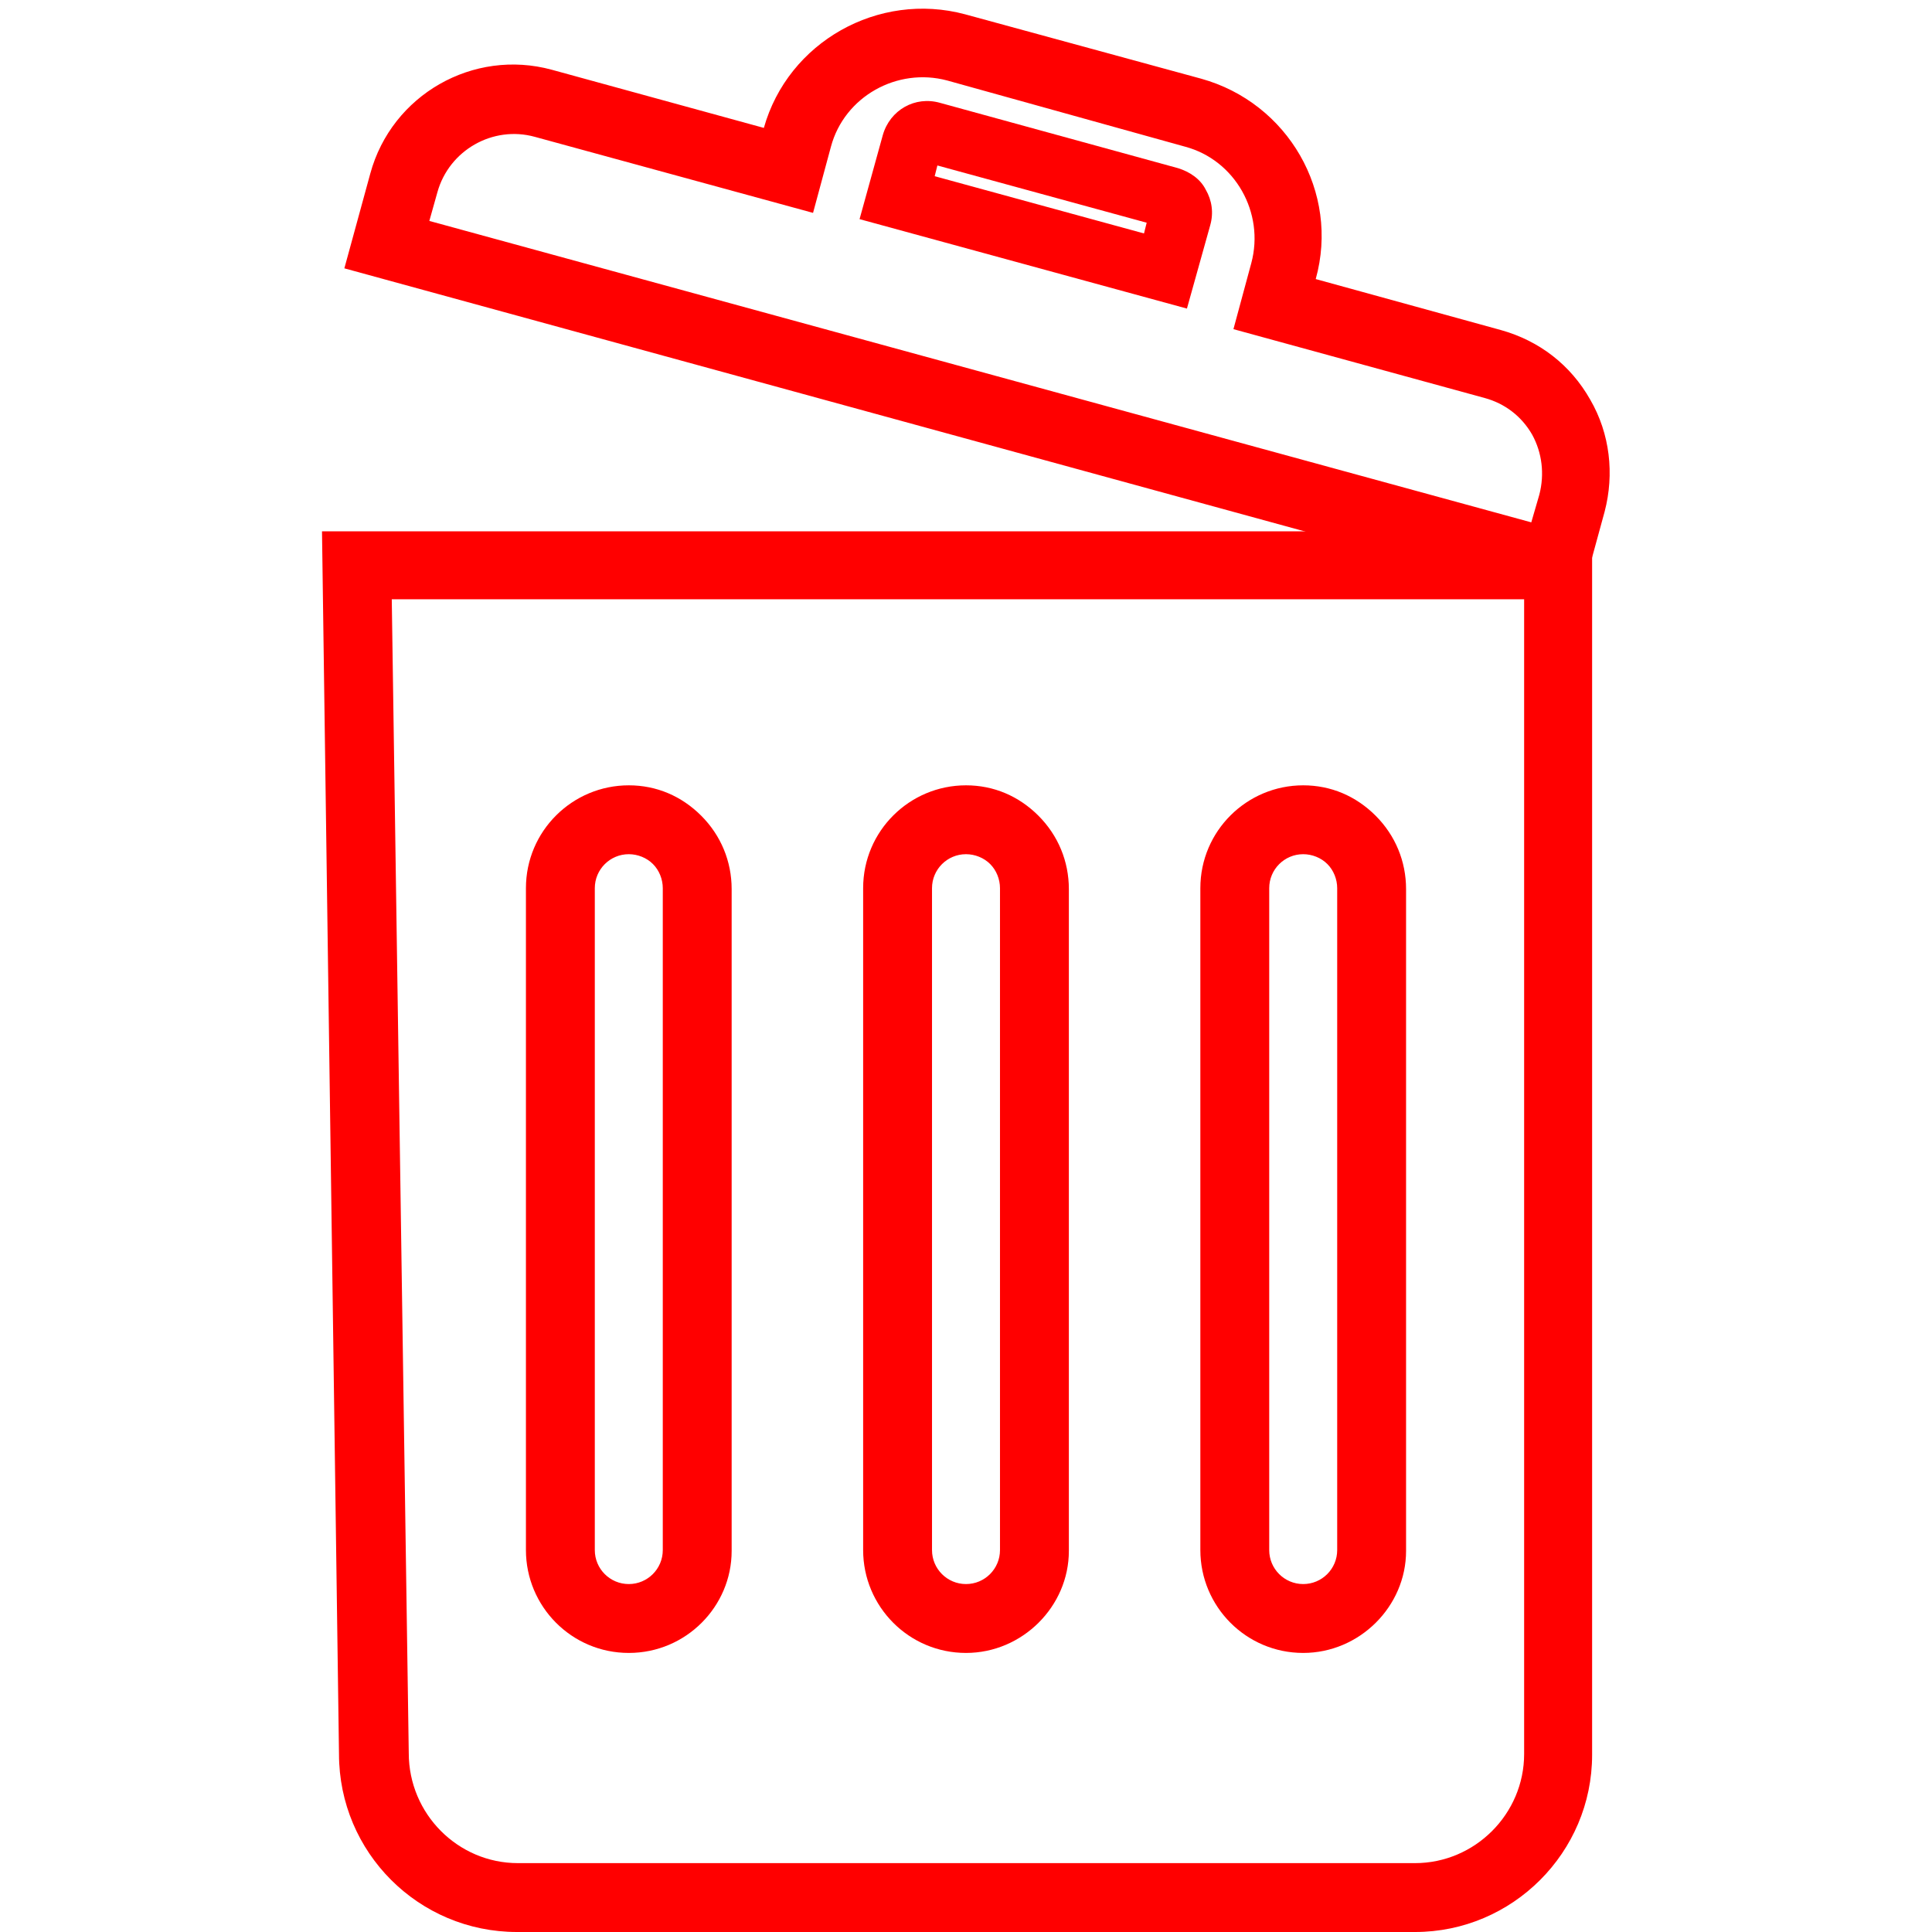 <?xml version="1.0" encoding="utf-8"?>
<!-- Generator: Adobe Illustrator 22.0.0, SVG Export Plug-In . SVG Version: 6.00 Build 0)  -->
<svg version="1.1" id="Layer_1" xmlns="http://www.w3.org/2000/svg" xmlns:xlink="http://www.w3.org/1999/xlink" x="0px" y="0px"
	 viewBox="0 0 216 216" style="enable-background:new 0 0 216 216;" xml:space="preserve">
<style type="text/css">
	.st0{fill:none;stroke:#000000;stroke-miterlimit:10;}
	.st1{fill:#FF0000;}
</style>
<g>
	<g>
		<path class="st1" d="M176.5,67.8l-138-37.8l2.9-10.6c2.4-8.8,11.5-14,20.3-11.6l23.7,6.5C88.1,4.7,98.2-1,107.9,1.6l26.4,7.2
			c9.7,2.7,15.5,12.7,12.8,22.4l20.7,5.7c4.3,1.2,7.8,3.9,10,7.8c2.2,3.8,2.7,8.3,1.6,12.5L176.5,67.8z M48,24.7l123.2,33.7l0.9-3.1
			c0.6-2.3,0.3-4.7-0.8-6.7c-1.2-2.1-3.1-3.5-5.3-4.1l-28.1-7.7l2-7.4c1.5-5.6-1.8-11.5-7.4-13L105.9,9c-5.6-1.5-11.5,1.8-13,7.4
			l-2,7.4l-31.1-8.5c-4.7-1.3-9.6,1.5-10.9,6.2L48,24.7z"/>
	</g>
	<g>
		<path class="st1" d="M132.7,34.5l-36.6-10l2.6-9.4c0.8-2.8,3.6-4.4,6.4-3.6l26.6,7.3c1.3,0.4,2.5,1.2,3.1,2.4
			c0.7,1.2,0.9,2.6,0.5,4L132.7,34.5z M104.5,19.7l23.4,6.4l0.3-1.2l-23.4-6.4L104.5,19.7z"/>
	</g>
	<g>
		<path class="st1" d="M158.2,216H57.8c-11,0-19.9-8.9-19.9-19.9L36,59.4H178v136.8C178,207.1,169.1,216,158.2,216z M43.8,67
			l1.9,129c0,6.8,5.5,12.3,12.2,12.3h100.3c6.7,0,12.2-5.5,12.2-12.2V67H43.8z"/>
	</g>
	<g>
		<path class="st1" d="M70.3,184.8c-6.4,0-11.5-5.2-11.5-11.5v-74c0-6.4,5.2-11.5,11.5-11.5c3.1,0,5.9,1.2,8.1,3.4
			c2.2,2.2,3.4,5.1,3.4,8.2v74C81.8,179.6,76.7,184.8,70.3,184.8z M70.3,95.5c-2.1,0-3.8,1.7-3.8,3.8v74c0,2.1,1.7,3.8,3.8,3.8
			s3.8-1.7,3.8-3.8v-74c0-1-0.4-2-1.1-2.7C72.3,95.9,71.3,95.5,70.3,95.5z"/>
	</g>
	<g>
		<path class="st1" d="M108,184.8c-6.4,0-11.5-5.2-11.5-11.5v-74c0-6.4,5.2-11.5,11.5-11.5c3.1,0,5.9,1.2,8.1,3.4
			c2.2,2.2,3.4,5.1,3.4,8.2v74C119.5,179.6,114.3,184.8,108,184.8z M108,95.5c-2.1,0-3.8,1.7-3.8,3.8v74c0,2.1,1.7,3.8,3.8,3.8
			c2.1,0,3.8-1.7,3.8-3.8v-74c0-1-0.4-2-1.1-2.7C110,95.9,109,95.5,108,95.5z"/>
	</g>
	<g>
		<path class="st1" d="M145.7,184.8c-6.4,0-11.5-5.2-11.5-11.5v-74c0-6.4,5.2-11.5,11.5-11.5c3.1,0,5.9,1.2,8.1,3.4
			c2.2,2.2,3.4,5.1,3.4,8.2v74C157.2,179.6,152,184.8,145.7,184.8z M145.7,95.5c-2.1,0-3.8,1.7-3.8,3.8v74c0,2.1,1.7,3.8,3.8,3.8
			c2.1,0,3.8-1.7,3.8-3.8v-74c0-1-0.4-2-1.1-2.7C147.7,95.9,146.7,95.5,145.7,95.5z"/>
	</g>
</g>
</svg>
